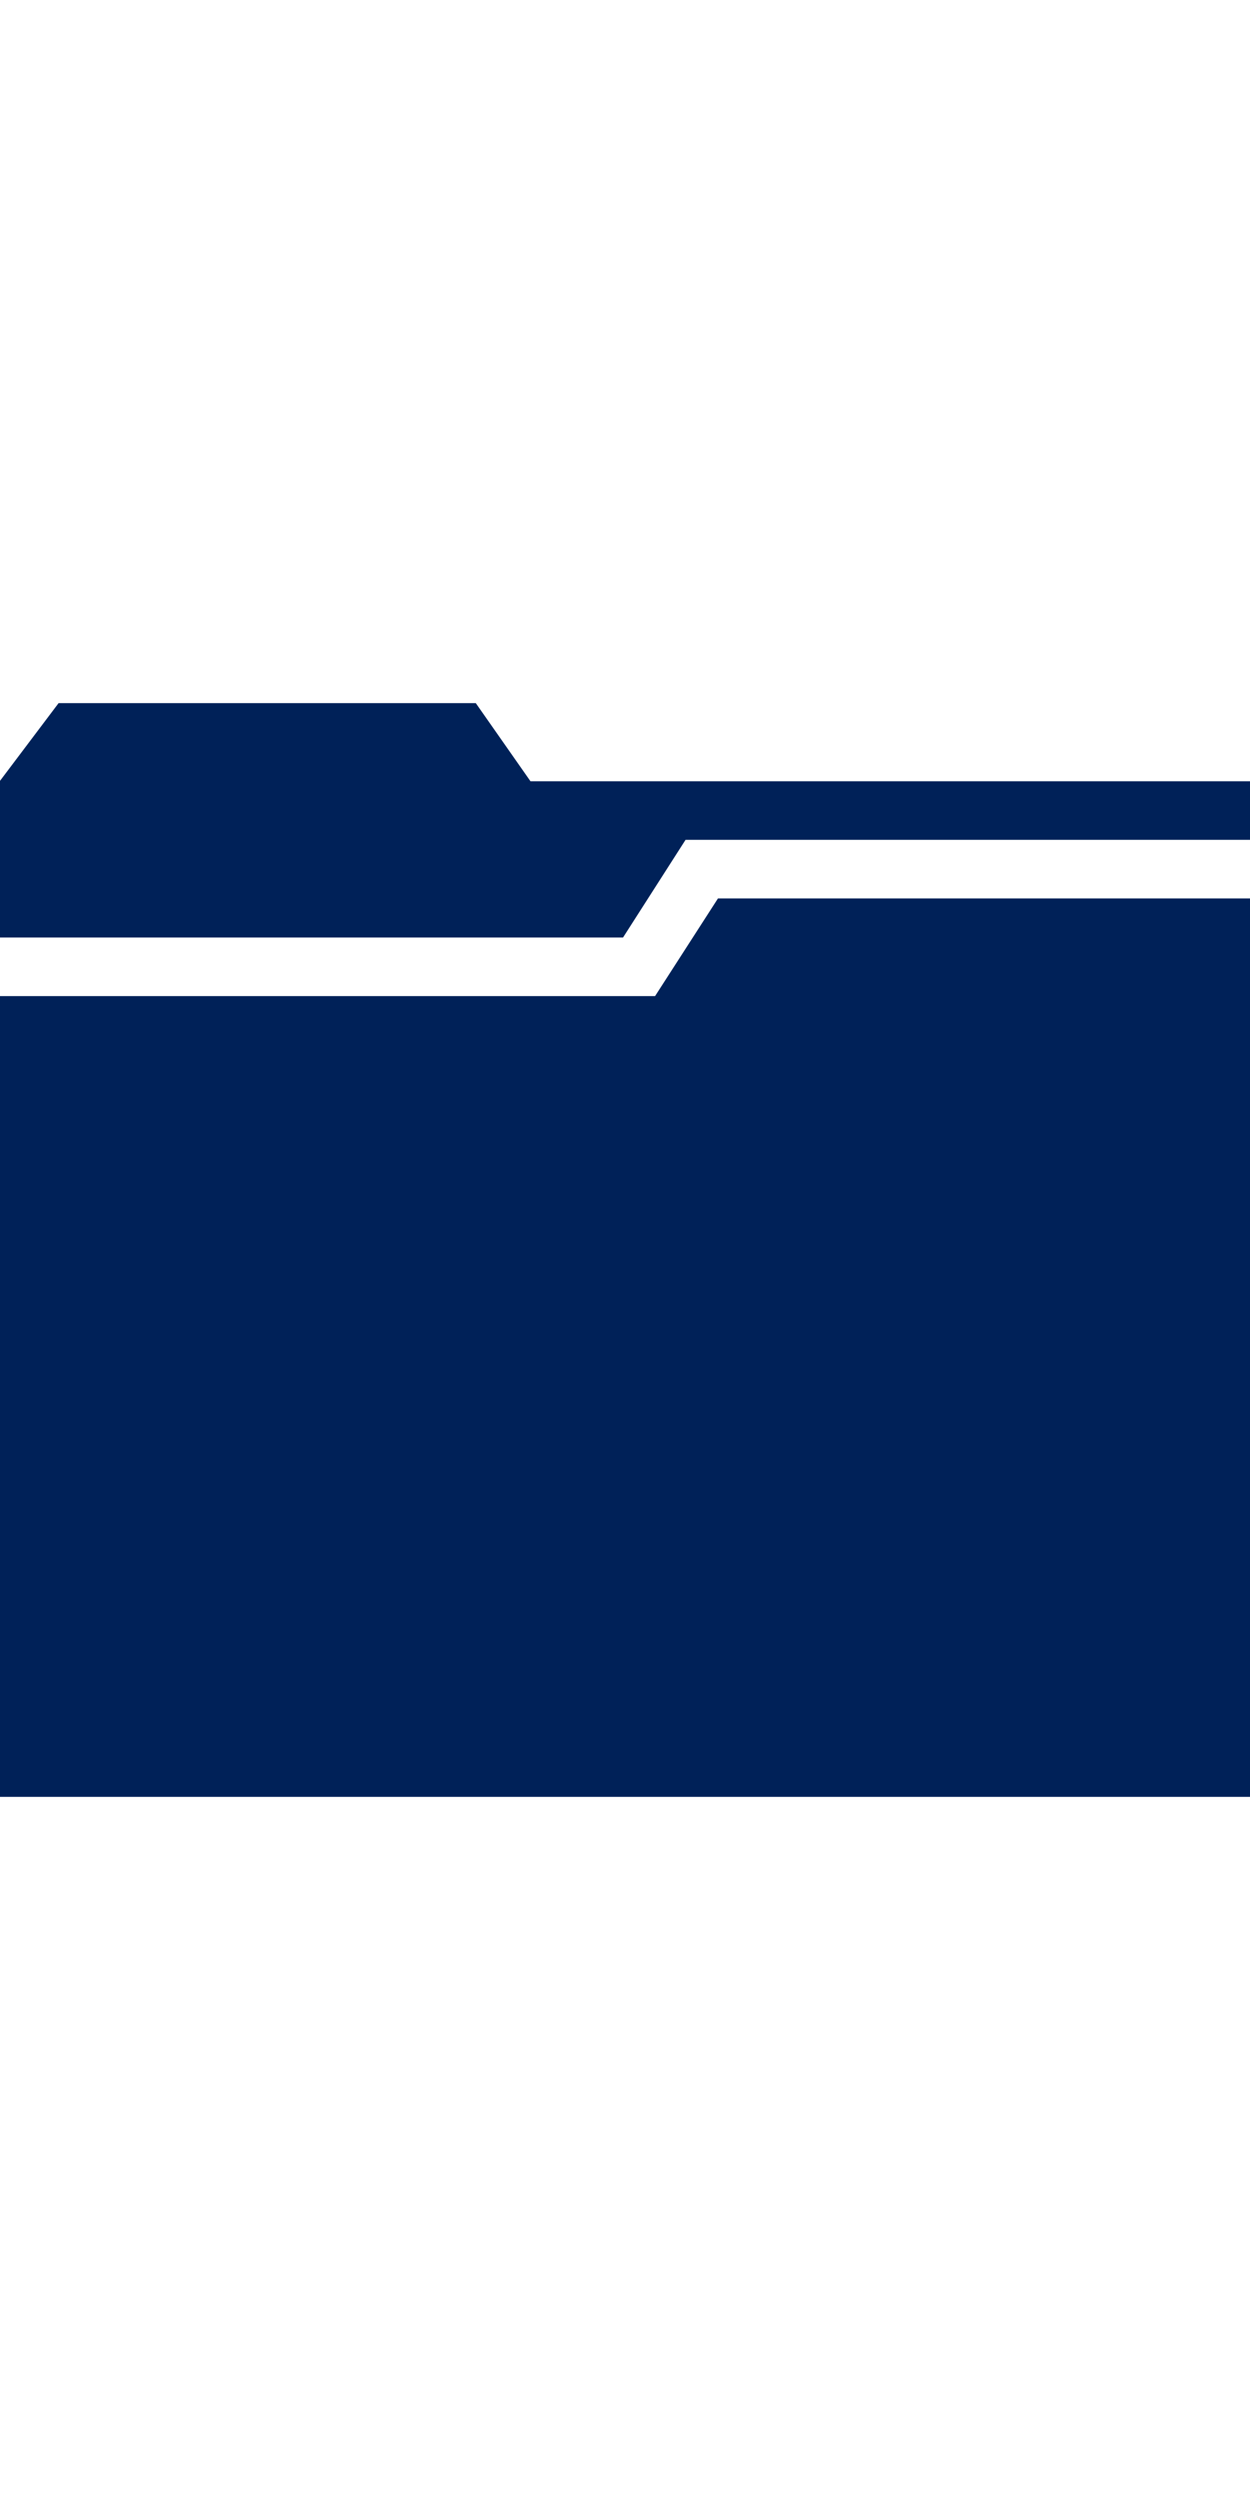 <svg width="16" heigh="16" id="Layer_1" data-name="Layer 1" xmlns="http://www.w3.org/2000/svg" viewBox="0 0 32 32"><defs><style>.cls-1{fill:#002158;fill-rule:evenodd;}</style></defs><title>Artboard 1</title><path class="cls-1" d="M16.77,9.5H0V30H32V7H18.38Z"/><polygon class="cls-1" points="13.58 4 12.18 2 1.5 2 0 3.99 0 8 15.95 8 17.55 5.5 32 5.5 32 4 13.58 4"/></svg>